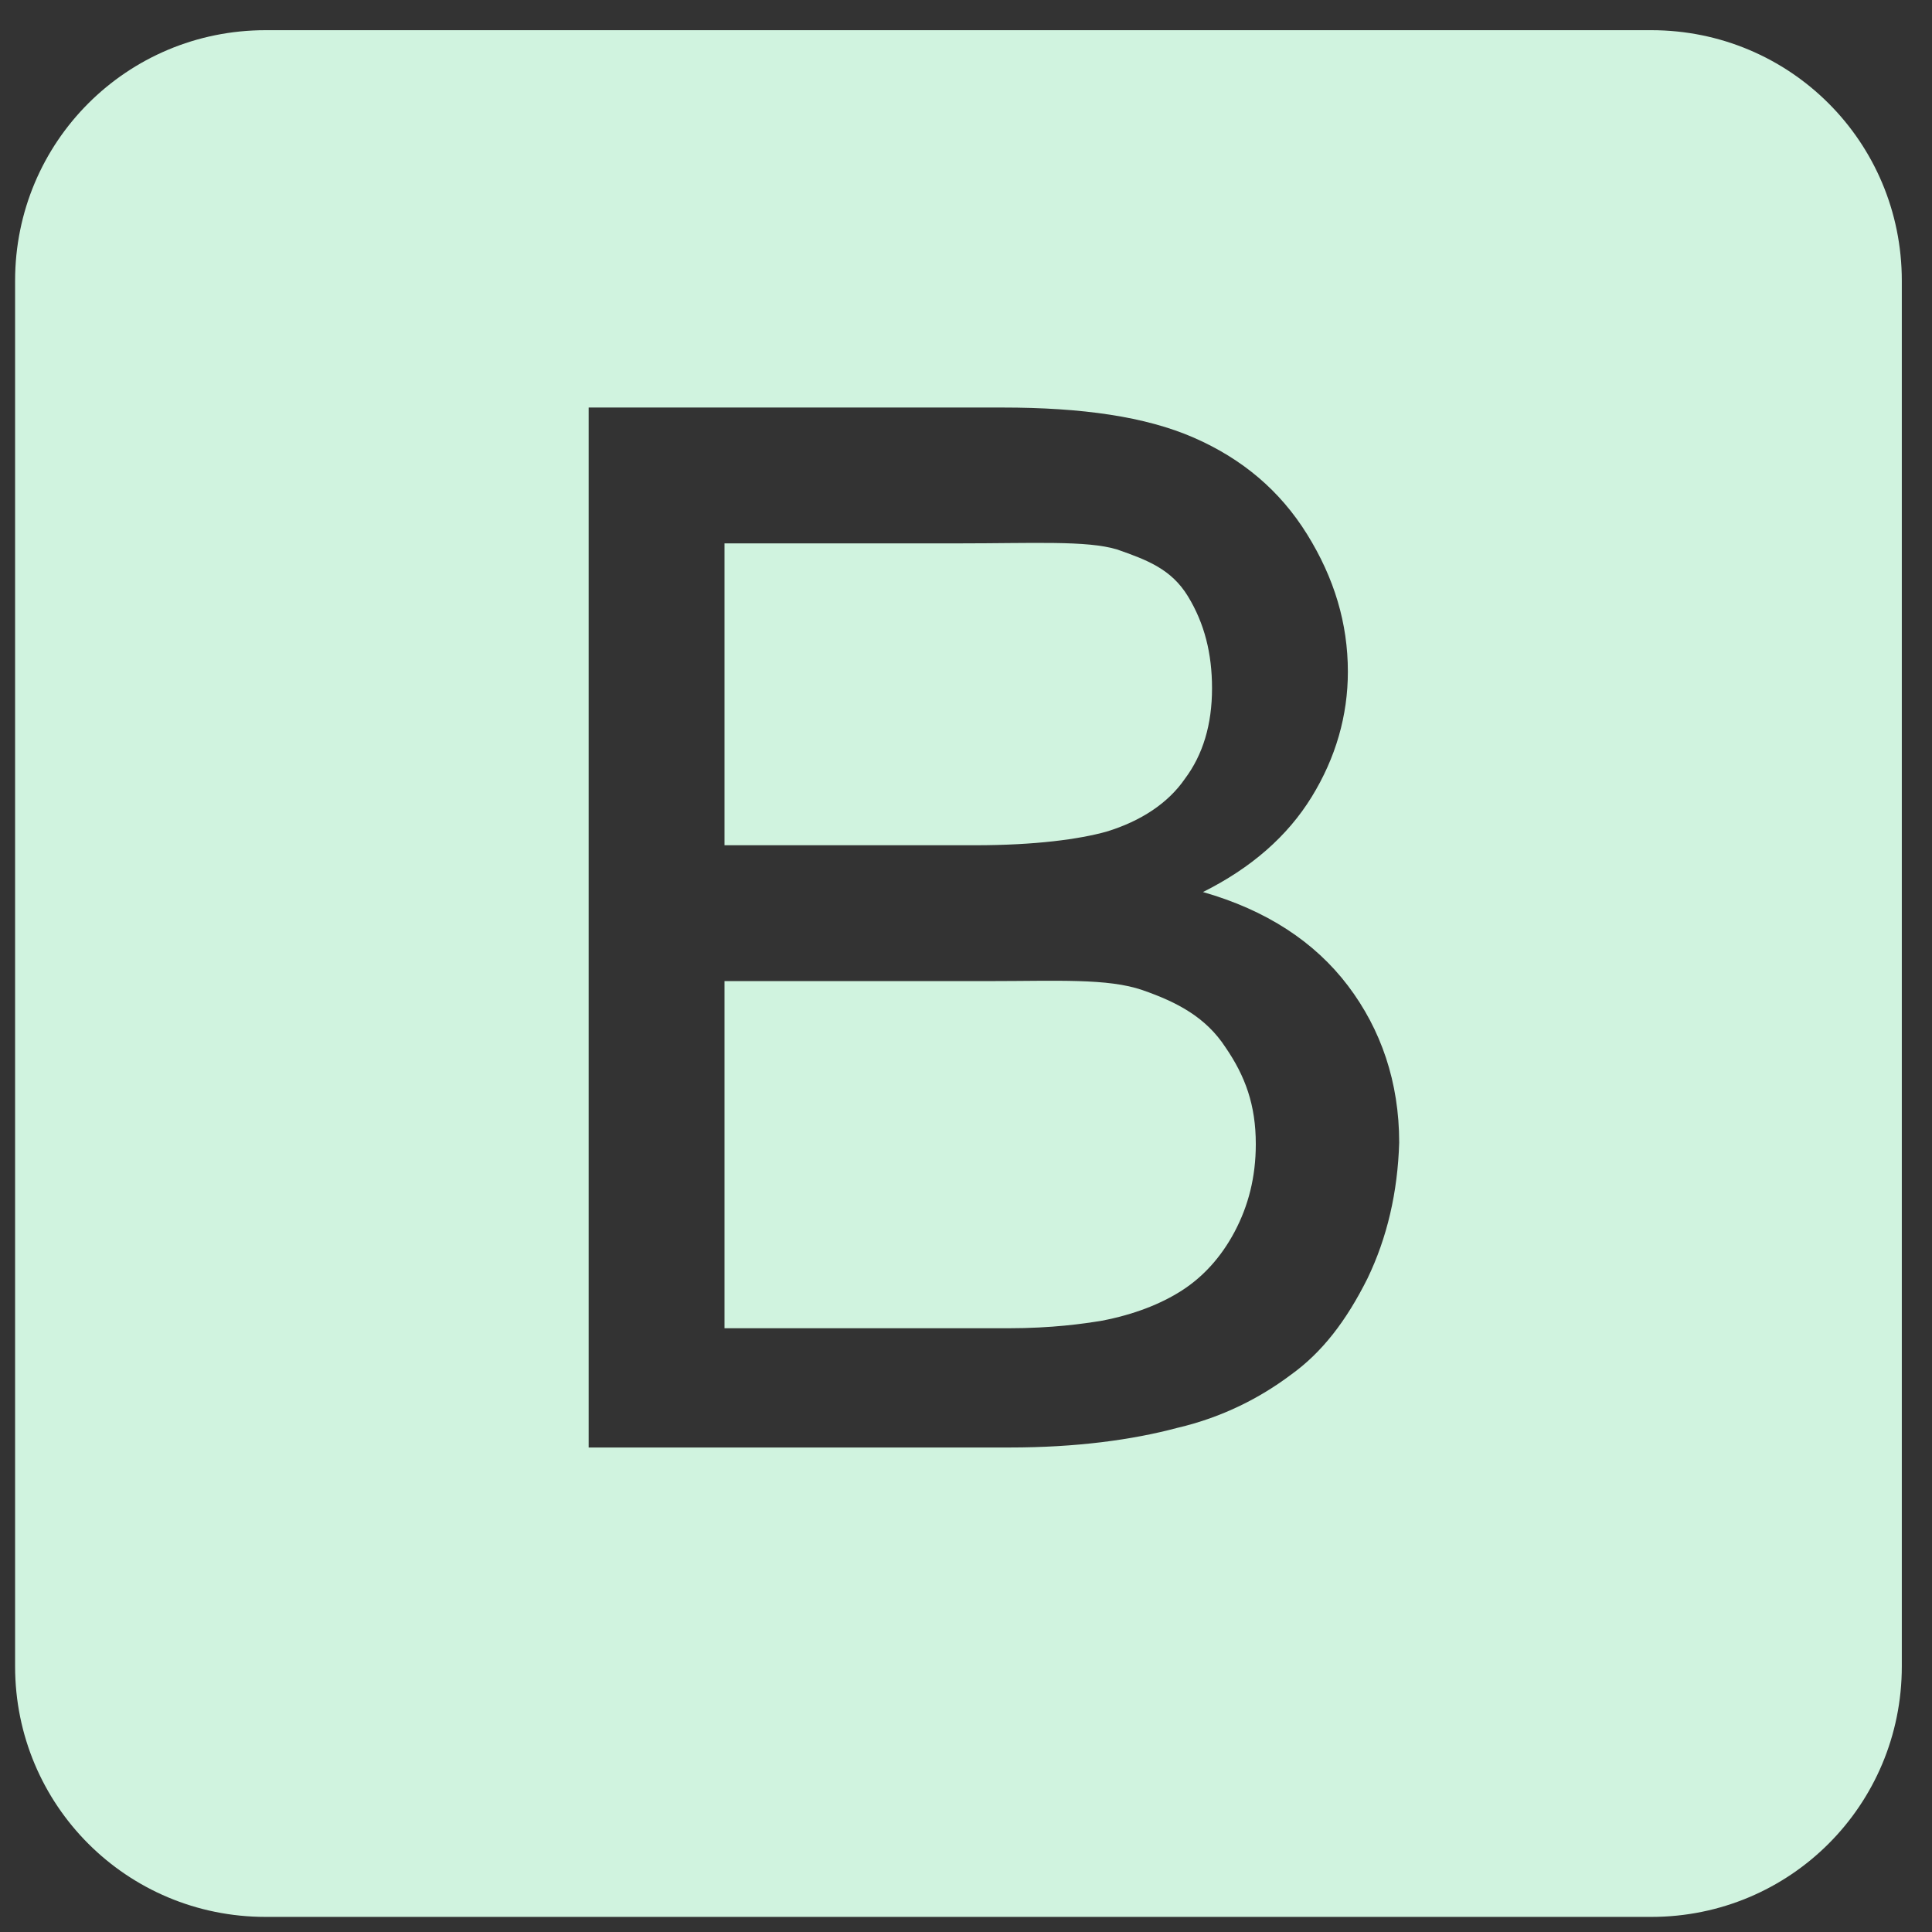 <?xml version="1.0" encoding="utf-8"?>
<!-- Generator: Adobe Illustrator 20.0.0, SVG Export Plug-In . SVG Version: 6.00 Build 0)  -->
<svg version="1.1" id="Capa_1" xmlns="http://www.w3.org/2000/svg" xmlns:xlink="http://www.w3.org/1999/xlink" x="0px" y="0px"
	 viewBox="0 0 128 128" style="enable-background:new 0 0 128 128;" xml:space="preserve">
<rect x="0" y="0" width="128" height="128" fill="#333333" stroke="none"/>
<style type="text/css">
	.st0{fill:#D0F3DF;}
</style>
<path class="st0" d="M75.7,65.6C73.4,64.8,70,65,65.6,65H48v23h18.8c2.9,0,5-0.3,6.2-0.5c2.1-0.4,3.9-1.1,5.3-2
	c1.4-0.9,2.6-2.2,3.5-3.9c0.9-1.7,1.4-3.6,1.4-5.8c0-2.6-0.7-4.5-2-6.4C79.9,67.4,78,66.4,75.7,65.6z M73.3,55.1
	c2.3-0.7,4.1-1.9,5.2-3.5c1.2-1.6,1.8-3.6,1.8-6c0-2.3-0.5-4.3-1.6-6.1s-2.7-2.4-4.7-3.1c-2-0.6-5.5-0.4-10.5-0.4H48v20h16.6
	C68.6,56,71.5,55.6,73.3,55.1z M126,18.6C126,9.4,118.6,2,109.4,2H17.6C8.4,2,1,9.4,1,18.6v91.8c0,9.2,7.4,16.6,16.6,16.6h91.8
	c9.2,0,16.6-7.4,16.6-16.6V18.6z M90.6,84.7c-1.4,2.8-3,4.9-5.1,6.4c-2,1.5-4.5,2.8-7.5,3.5c-3,0.8-6.7,1.3-11.1,1.3H39V27h27.4
	c5.3,0,9.5,0.6,12.7,2c3.2,1.4,5.7,3.5,7.5,6.4c1.8,2.9,2.7,5.9,2.7,9.1c0,2.9-0.8,5.7-2.4,8.3c-1.6,2.6-4,4.7-7.2,6.3
	c4.2,1.2,7.4,3.3,9.6,6.2c2.2,2.9,3.4,6.4,3.4,10.4C92.6,79,91.9,82,90.6,84.7z"/>
</svg>
